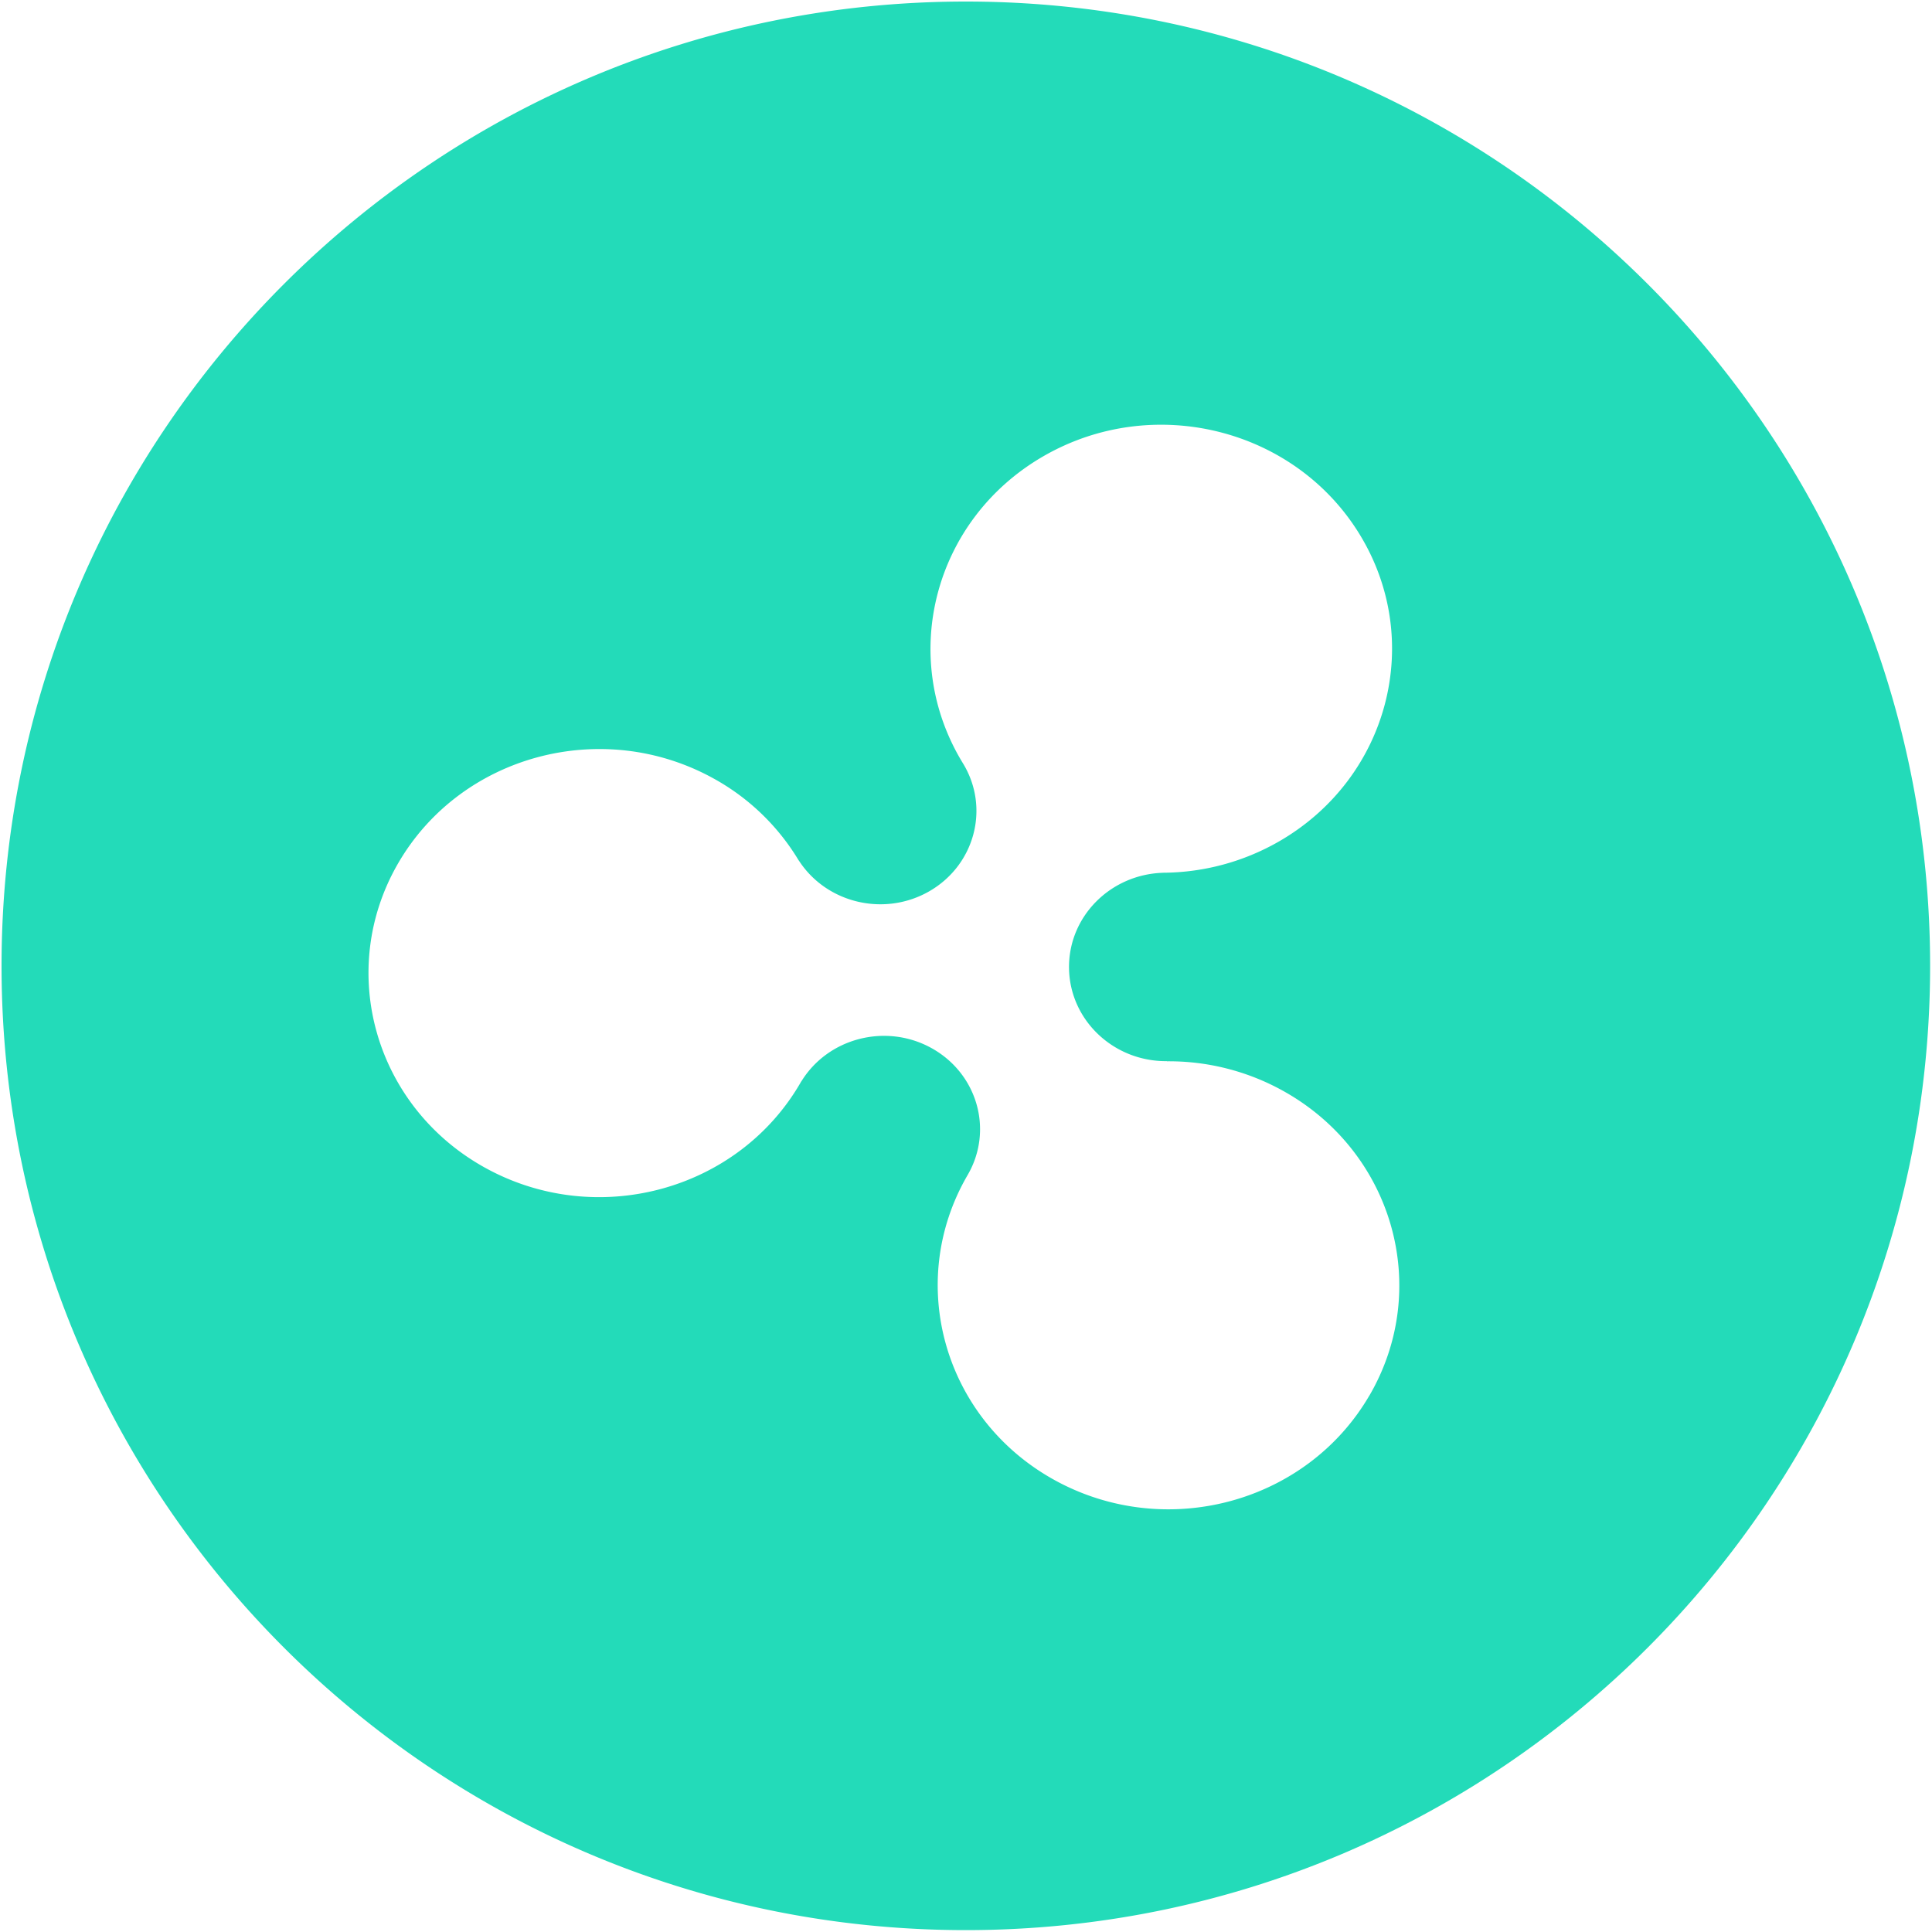 <svg xmlns="http://www.w3.org/2000/svg" width="40" height="40" viewBox="0 0 40 40">
    <path fill="#23DBB9" fill-rule="nonzero" d="M19.996.032C8.971.032.032 8.971.032 19.996c0 11.026 8.939 19.965 19.964 19.965 11.026 0 19.965-8.939 19.965-19.965C39.96 8.971 31.022.032 19.996.032zm8.356 28.86c-1.298 2.23-4.212 3.016-6.51 1.756-2.296-1.26-3.107-4.089-1.809-6.319.541-.929.204-2.107-.754-2.633-.943-.517-2.138-.205-2.689.695v-.004l-.023.041c-1.298 2.23-4.212 3.017-6.509 1.757-2.297-1.26-3.108-4.09-1.81-6.32 1.298-2.23 4.212-3.016 6.51-1.756a4.692 4.692 0 0 1 1.781 1.71v-.003c.573.886 1.772 1.172 2.704.635.944-.546 1.255-1.732.693-2.649-1.348-2.201-.602-5.047 1.666-6.356 2.267-1.31 5.199-.585 6.547 1.616 1.349 2.202.603 5.048-1.665 6.357a4.866 4.866 0 0 1-2.414.65l.003.001c-1.089.037-1.953.91-1.94 1.973.013 1.076.923 1.94 2.032 1.927l-.007.003a4.868 4.868 0 0 1 2.385.6c2.297 1.26 3.107 4.089 1.81 6.319z"/>
</svg>

